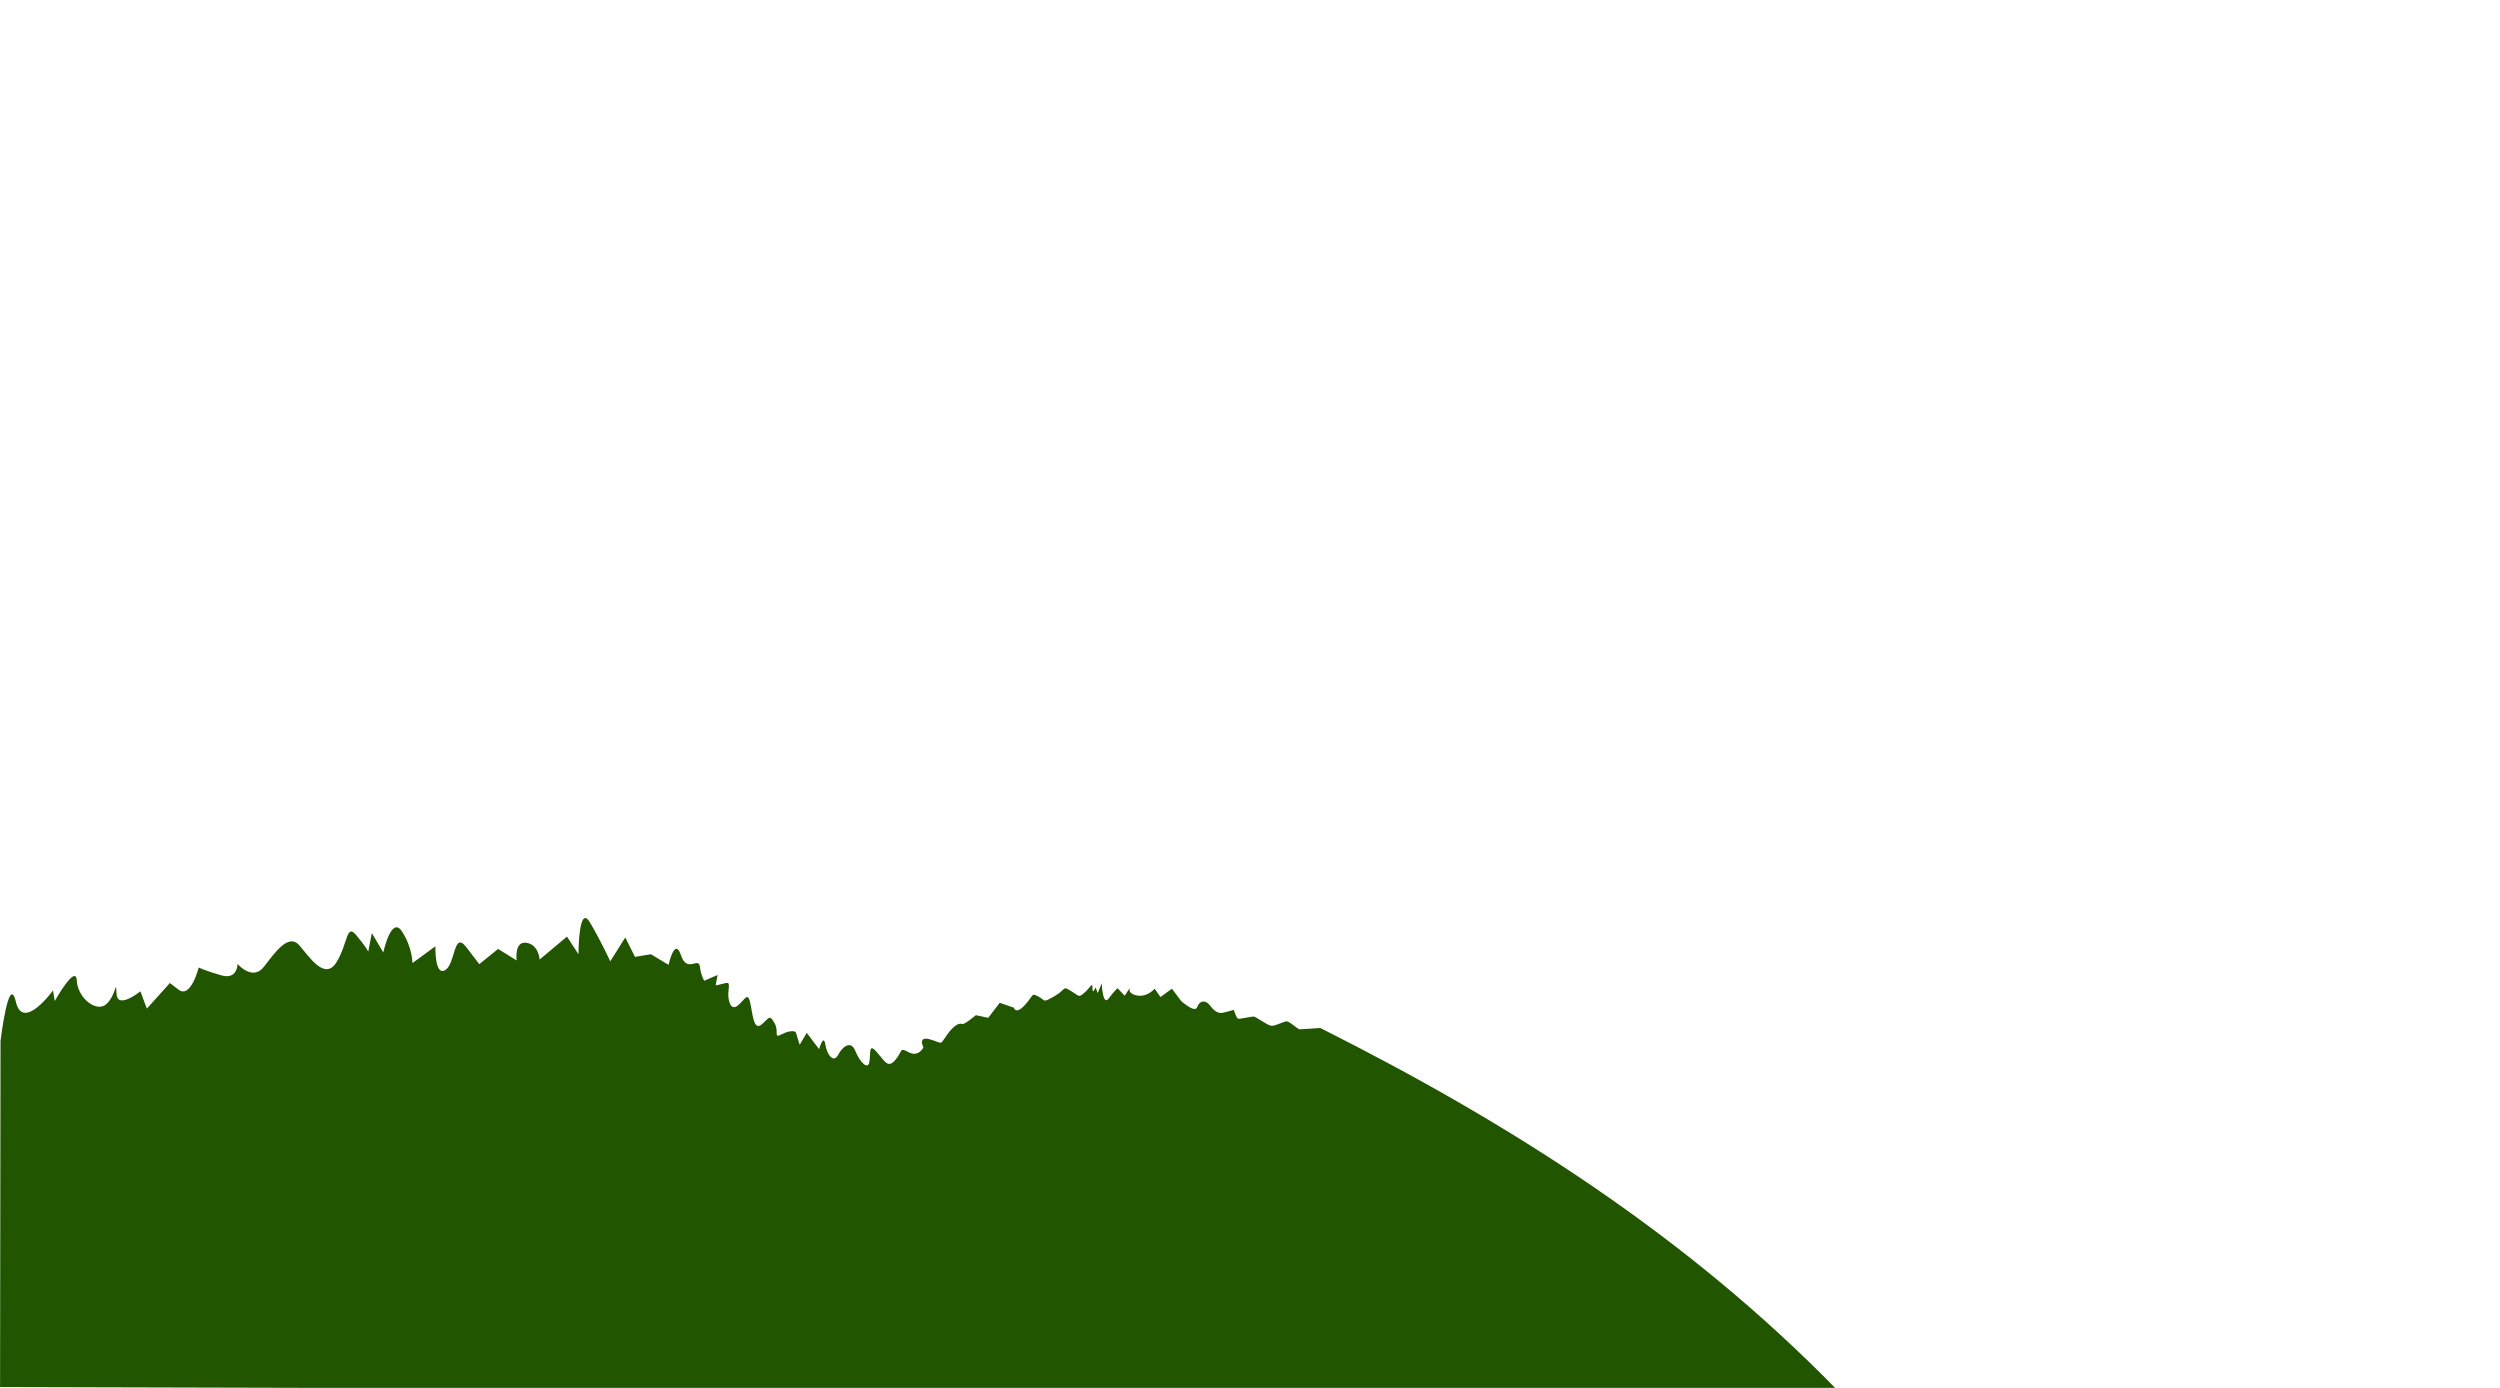 <?xml version="1.0" encoding="UTF-8" standalone="no"?>
<!-- Created with Inkscape (http://www.inkscape.org/) -->

<svg
   xmlns:dc="http://purl.org/dc/elements/1.1/"
   xmlns:cc="http://creativecommons.org/ns#"
   xmlns:rdf="http://www.w3.org/1999/02/22-rdf-syntax-ns#"
   xmlns:svg="http://www.w3.org/2000/svg"
   xmlns="http://www.w3.org/2000/svg"
   xmlns:sodipodi="http://sodipodi.sourceforge.net/DTD/sodipodi-0.dtd"
   xmlns:inkscape="http://www.inkscape.org/namespaces/inkscape"
   width="535mm"
   height="297mm"
   viewBox="0 0 535 297"
   version="1.1"
   id="svg8"
   inkscape:version="0.92.4 (f8dce91, 2019-08-02)"
   sodipodi:docname="schedule-dark-grass.svg">
  <defs
     id="defs2" />
  <sodipodi:namedview
     id="base"
     pagecolor="#ffffff"
     bordercolor="#666666"
     borderopacity="1.0"
     inkscape:pageopacity="0.0"
     inkscape:pageshadow="2"
     inkscape:zoom="0.7"
     inkscape:cx="367.84759"
     inkscape:cy="289.30879"
     inkscape:document-units="mm"
     inkscape:current-layer="layer3"
     showgrid="false"
     inkscape:window-width="1853"
     inkscape:window-height="1025"
     inkscape:window-x="67"
     inkscape:window-y="27"
     inkscape:window-maximized="1" />
  <g
     inkscape:label="Layer 1"
     inkscape:groupmode="layer"
     id="layer1"
     style="display:none;opacity:0.442"
     sodipodi:insensitive="true">
    <path
       style="fill:#00827d;fill-opacity:1;stroke:#000000;stroke-width:0;stroke-linecap:butt;stroke-linejoin:miter;stroke-miterlimit:4;stroke-dasharray:none;stroke-opacity:1"
       d="M 0.112,222.752 C 21.852,212.333 6.331,207.085 31.422,215.847 c 21.829,-21.178 60.684,-13.352 71.141,-9.517 17.022,-5.289 34.073,-11.863 50.585,4.542 15.712,11.072 31.096,19.69 44.471,13.278 66.768,-47.203 176.722,57.759 195.938,73.72 L 279.264,297.176 0.013,296.827 Z"
       id="path836"
       inkscape:connector-curvature="0"
       sodipodi:nodetypes="ccccccccc" />
  </g>
  <g
     inkscape:groupmode="layer"
     id="layer3"
     inkscape:label="path">
    <path
       style="fill:#225500;stroke:#000000;stroke-width:0;stroke-linecap:butt;stroke-linejoin:miter;stroke-opacity:1;stroke-miterlimit:4;stroke-dasharray:none;fill-opacity:1"
       d="m 0.013,296.827 0.099,-74.075 c 0,0 1.778,-14.765 3.29,-8.34 1.512,6.426 7.938,-2.457 7.938,-2.457 l 0.378,2.268 c 0,0 4.536,-8.126 4.725,-4.347 0.189,3.78 4.347,6.993 6.426,4.914 2.079,-2.079 1.89,-5.481 2.079,-2.079 0.189,3.402 5.103,-0.567 5.103,-0.567 l 1.373,3.703 4.864,-5.404 c 0,0 -0.756,-0.756 1.89,1.323 2.646,2.079 4.347,-4.725 4.347,-4.725 0,0 1.512,0.756 4.914,1.701 3.402,0.945 3.402,-2.457 3.402,-2.457 0,0 3.213,3.78 5.67,0.567 2.457,-3.213 5.292,-7.182 7.56,-4.536 2.268,2.646 5.481,7.56 7.938,3.591 2.457,-3.969 2.079,-8.315 4.158,-5.859 2.079,2.457 2.646,3.591 2.646,3.591 l 0.756,-3.969 2.457,4.158 c 0,0 1.701,-7.938 3.969,-4.536 2.268,3.402 2.268,6.804 2.268,6.804 l 4.914,-3.591 c 0,0 -0.189,6.426 2.079,5.103 2.268,-1.323 1.759,-8.548 4.536,-4.914 l 2.777,3.635 4.027,-3.257 3.969,2.457 c 0,0 -0.567,-4.158 2.079,-3.78 2.646,0.378 2.835,3.591 2.835,3.591 l 5.859,-4.914 2.457,3.78 c 0,0 0,-10.961 2.457,-6.804 2.457,4.158 4.347,8.315 4.347,8.315 l 3.213,-5.103 2.079,4.158 3.402,-0.567 3.78,2.268 c 0,0 1.323,-6.048 2.646,-2.079 1.323,3.969 3.78,0.283 4.063,2.457 0.283,2.173 0.945,3.024 0.945,3.024 l 2.835,-1.228 -0.406,2.224 c 0,0 -2.484,0.428 0,0 2.484,-0.428 3.051,-1.279 2.768,0.894 -0.283,2.173 0.378,4.725 1.984,3.402 1.606,-1.323 2.173,-3.213 2.74,-0.095 0.567,3.118 0.85,5.481 2.457,4.063 1.606,-1.417 1.574,-2.046 2.646,-0.189 1.072,1.857 -0.378,3.402 1.606,2.362 1.984,-1.039 2.929,-0.472 2.929,-0.472 l 0.85,2.74 1.512,-2.551 2.646,3.496 c 0,0 0.945,-3.402 1.323,-1.039 0.378,2.362 1.795,4.063 2.74,2.268 0.945,-1.795 2.74,-3.213 3.685,-0.85 0.945,2.362 2.74,4.252 3.024,2.268 0.283,-1.984 -0.189,-4.063 1.606,-1.984 1.795,2.079 2.362,3.496 3.969,1.606 1.606,-1.89 0.756,-2.74 2.835,-1.606 2.079,1.134 3.15,-1.035 3.15,-1.035 0,0 -1.354,-2.556 1.481,-1.705 2.835,0.85 1.89,1.323 3.591,-1.039 1.701,-2.362 2.74,-2.457 3.213,-2.268 0.472,0.189 2.929,-1.89 2.929,-1.89 l 2.646,0.567 2.457,-3.213 3.024,1.039 c 0,0 0.378,1.606 2.362,-0.567 1.984,-2.173 1.323,-2.646 2.929,-1.795 1.606,0.85 0.756,1.417 3.402,-0.095 2.646,-1.512 1.606,-2.268 3.496,-1.134 1.89,1.134 1.606,1.512 2.929,0.378 1.323,-1.134 1.701,-2.457 1.701,-0.945 0,1.512 0.661,-0.189 0.661,-0.189 l 0.472,1.228 0.85,-2.079 c 0,0 0.189,5.008 1.512,3.213 1.323,-1.795 1.89,-2.173 1.89,-2.173 l 1.512,1.606 1.323,-1.984 c 0,0 -1.134,1.323 1.134,1.89 2.268,0.567 3.969,-1.417 3.969,-1.417 l 1.228,1.795 2.457,-1.795 1.984,2.646 c 0,0 2.929,2.646 3.402,1.323 0.472,-1.323 1.701,-1.795 2.835,-0.283 1.134,1.512 1.984,1.512 2.362,1.512 0.378,0 2.646,-0.661 2.646,-0.661 0,0 0.567,1.795 0.945,1.89 0.378,0.095 2.835,-0.472 3.307,-0.472 0.472,0 2.929,1.89 3.78,1.984 0.85,0.095 2.646,-0.945 3.307,-0.945 0.661,0 2.362,1.701 2.74,1.701 0.378,0 4.441,-0.283 4.441,-0.283 40.466,20.339 78.584,44.493 111.019,77.882 z"
       id="path4691"
       inkscape:connector-curvature="0"
       sodipodi:nodetypes="ccsccscscccscsccssccccccccsccccccccccccccscccccccsccccccccscccsccccccccsccscscccccccsccccccsccssssccc" />
  </g>
</svg>
